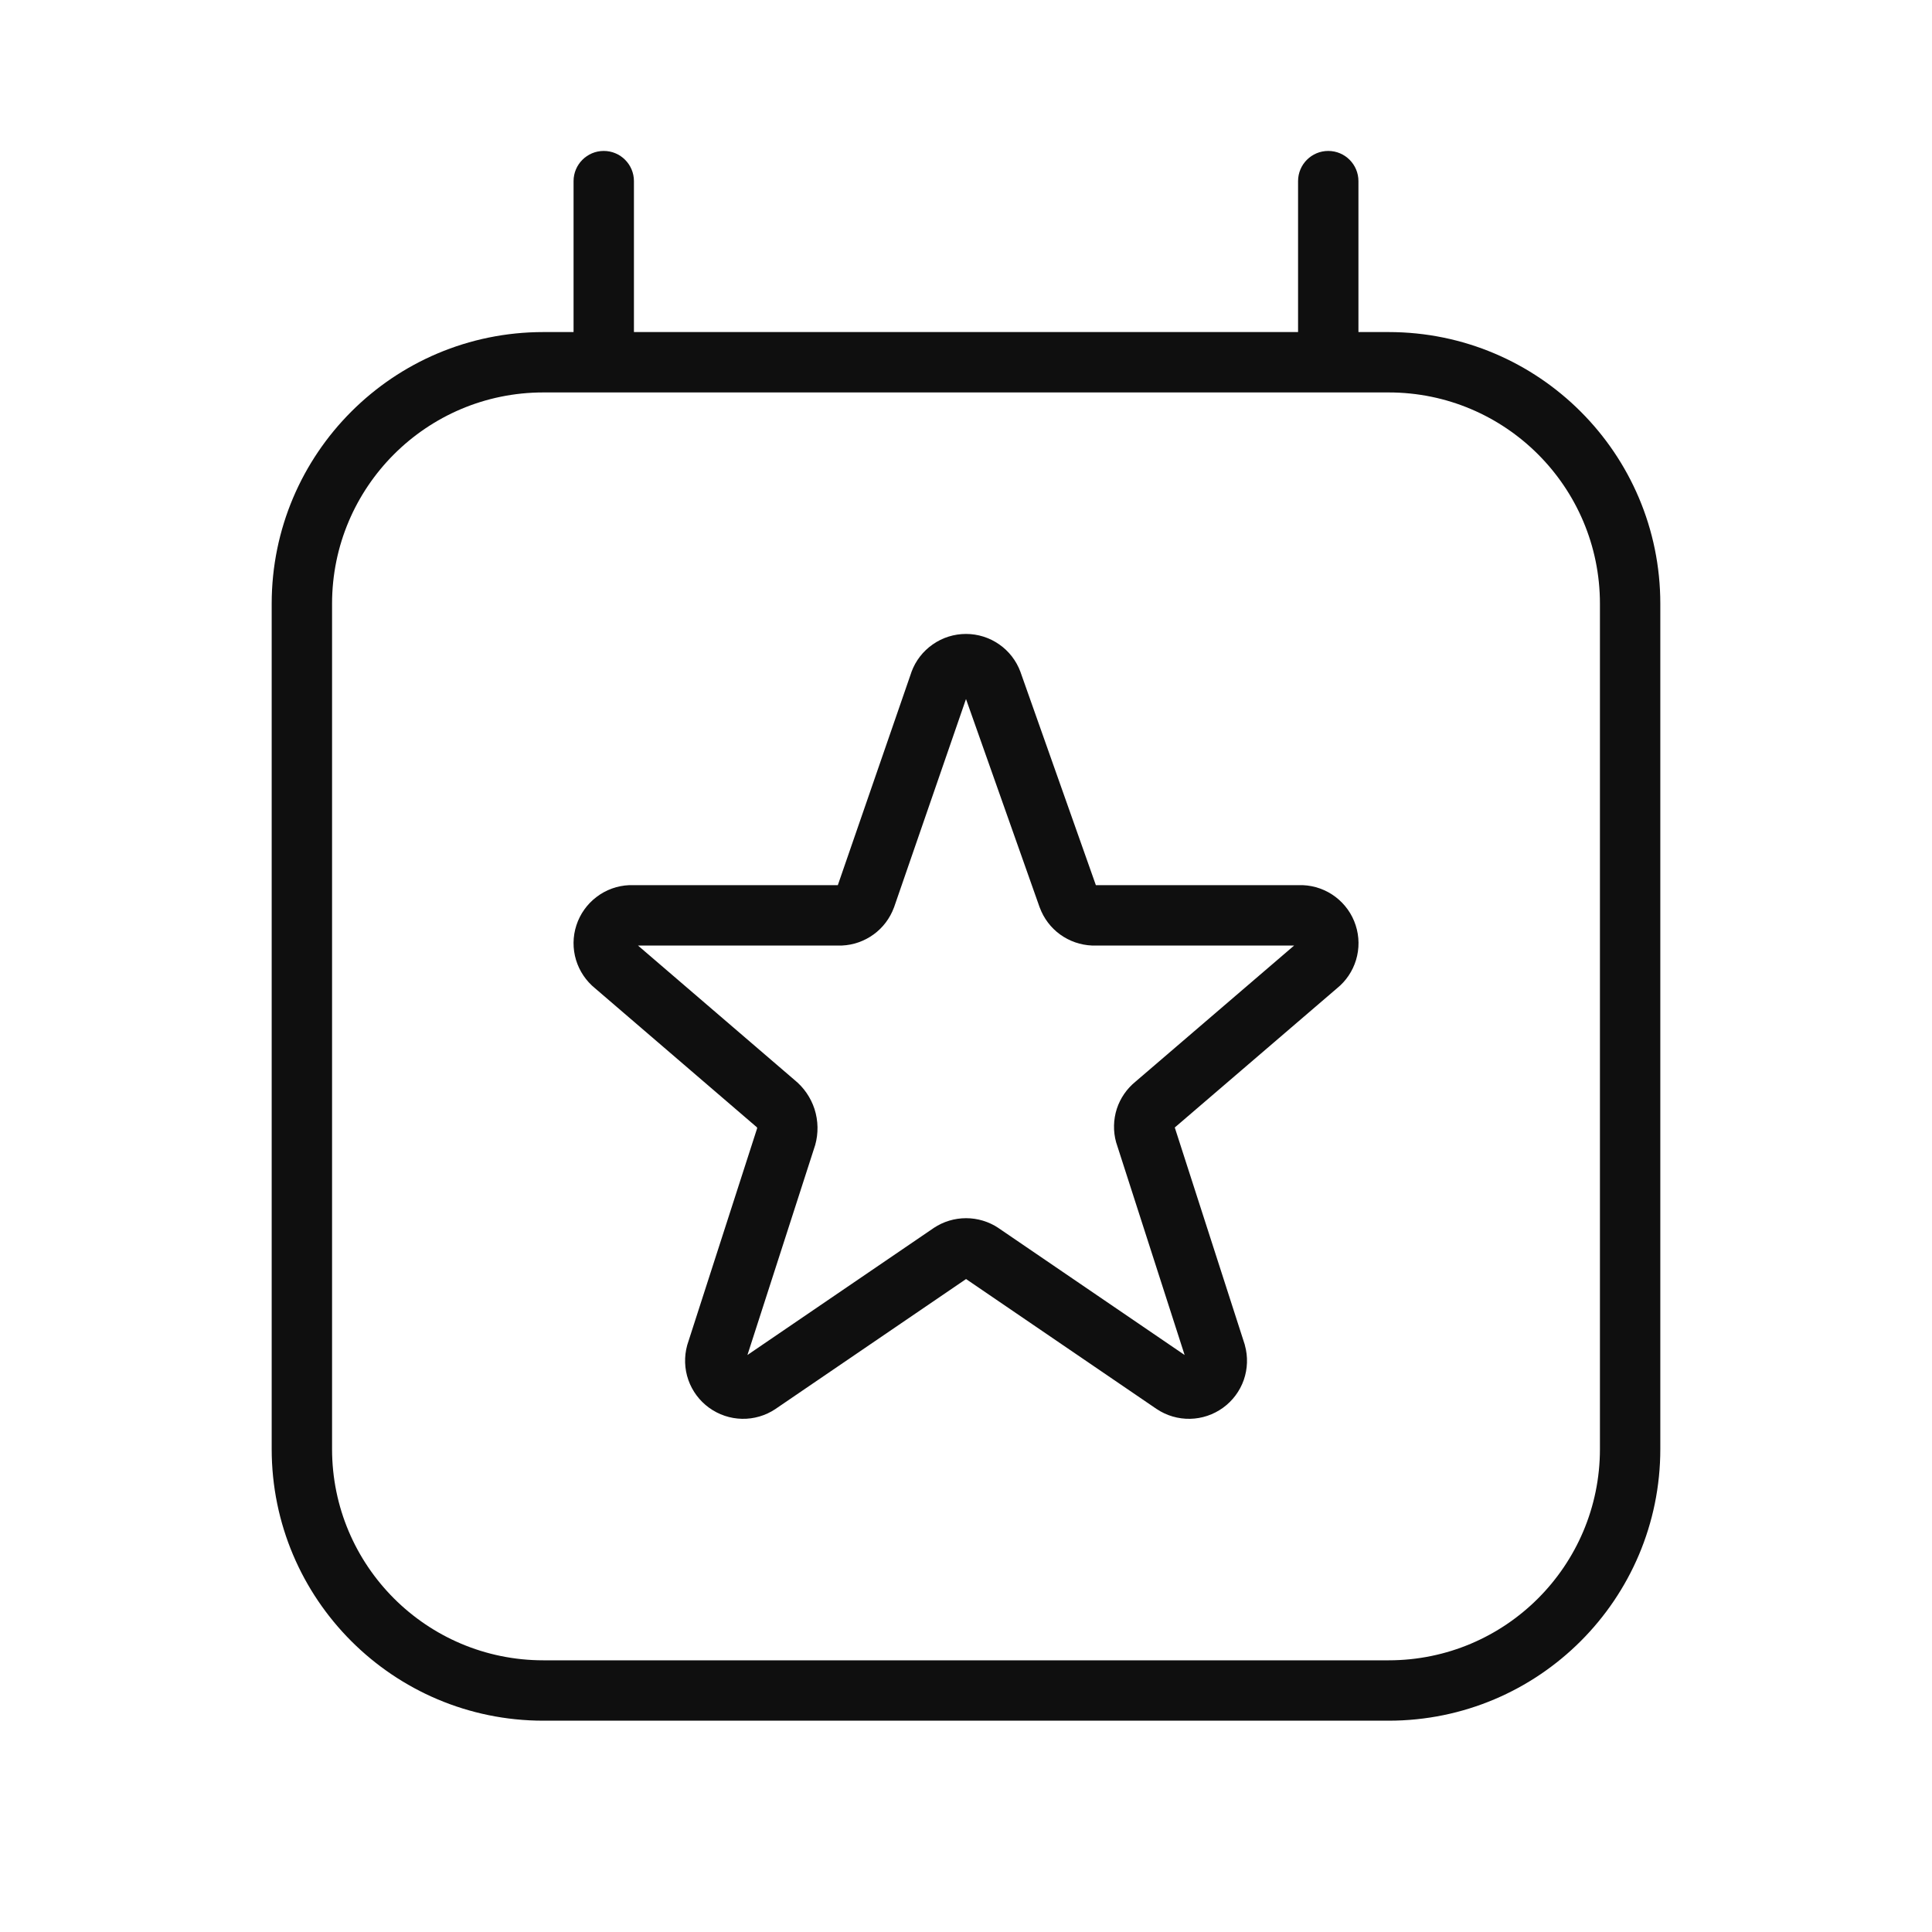 <svg width="32" height="32" viewBox="0 0 32 32" fill="none" xmlns="http://www.w3.org/2000/svg">
<path d="M22.5 3V5.5H23C25.485 5.5 27.5 7.515 27.5 10V24C27.5 26.485 25.485 28.5 23 28.5H9C6.515 28.5 4.5 26.485 4.5 24V10C4.5 7.515 6.515 5.5 9 5.5H9.5V3C9.5 2.724 9.724 2.5 10 2.5C10.276 2.5 10.5 2.724 10.5 3V5.5H21.5V3C21.5 2.724 21.724 2.5 22 2.5C22.276 2.5 22.5 2.724 22.5 3ZM9 6.5C7.067 6.5 5.5 8.067 5.5 10V24C5.5 25.933 7.067 27.5 9 27.5H23C24.933 27.5 26.5 25.933 26.5 24V10C26.5 8.067 24.933 6.5 23 6.5H9ZM14.81 15.023L16 11.578L17.219 15.026L17.222 15.033C17.288 15.211 17.405 15.367 17.559 15.478C17.714 15.59 17.897 15.653 18.087 15.661L18.097 15.661H21.435L18.808 17.915C18.664 18.032 18.556 18.188 18.498 18.365C18.44 18.546 18.436 18.74 18.487 18.922L18.49 18.931L19.621 22.443L16.539 20.341L16.535 20.338C16.377 20.233 16.191 20.177 16.001 20.177C15.811 20.177 15.625 20.233 15.467 20.338L15.463 20.341L12.38 22.443L13.499 18.975L13.502 18.966C13.557 18.77 13.553 18.563 13.491 18.369C13.429 18.18 13.314 18.012 13.159 17.887L10.567 15.661H13.933L13.944 15.661C14.133 15.653 14.316 15.589 14.47 15.477C14.623 15.366 14.74 15.211 14.806 15.033L14.81 15.023ZM16 10.5C15.803 10.5 15.611 10.56 15.45 10.673C15.288 10.785 15.165 10.944 15.097 11.129L15.094 11.139L13.877 14.661H10.433L10.422 14.661C10.226 14.669 10.037 14.737 9.881 14.856C9.724 14.975 9.608 15.138 9.547 15.325C9.486 15.512 9.484 15.713 9.541 15.901C9.597 16.085 9.707 16.248 9.856 16.369L12.522 18.659L12.531 18.665C12.535 18.669 12.538 18.673 12.54 18.678C12.541 18.682 12.541 18.686 12.54 18.69L11.385 22.271L11.382 22.281C11.33 22.47 11.336 22.671 11.401 22.856C11.466 23.041 11.586 23.202 11.745 23.317C11.904 23.432 12.094 23.496 12.29 23.5C12.486 23.504 12.678 23.448 12.842 23.339L12.846 23.336L16.001 21.185L19.155 23.336L19.16 23.339C19.323 23.448 19.516 23.504 19.712 23.5C19.908 23.496 20.098 23.432 20.257 23.317C20.416 23.202 20.536 23.041 20.601 22.856C20.665 22.671 20.672 22.47 20.619 22.281L20.617 22.271L19.458 18.675L22.145 16.369C22.295 16.248 22.404 16.085 22.46 15.901C22.517 15.713 22.515 15.512 22.454 15.325C22.394 15.138 22.277 14.975 22.121 14.856C21.964 14.737 21.775 14.669 21.579 14.661L21.569 14.661H18.151L16.904 11.135L16.902 11.129C16.834 10.944 16.711 10.785 16.55 10.673C16.388 10.56 16.196 10.5 16 10.5Z" fill="#0F0F0F"/>
</svg>
